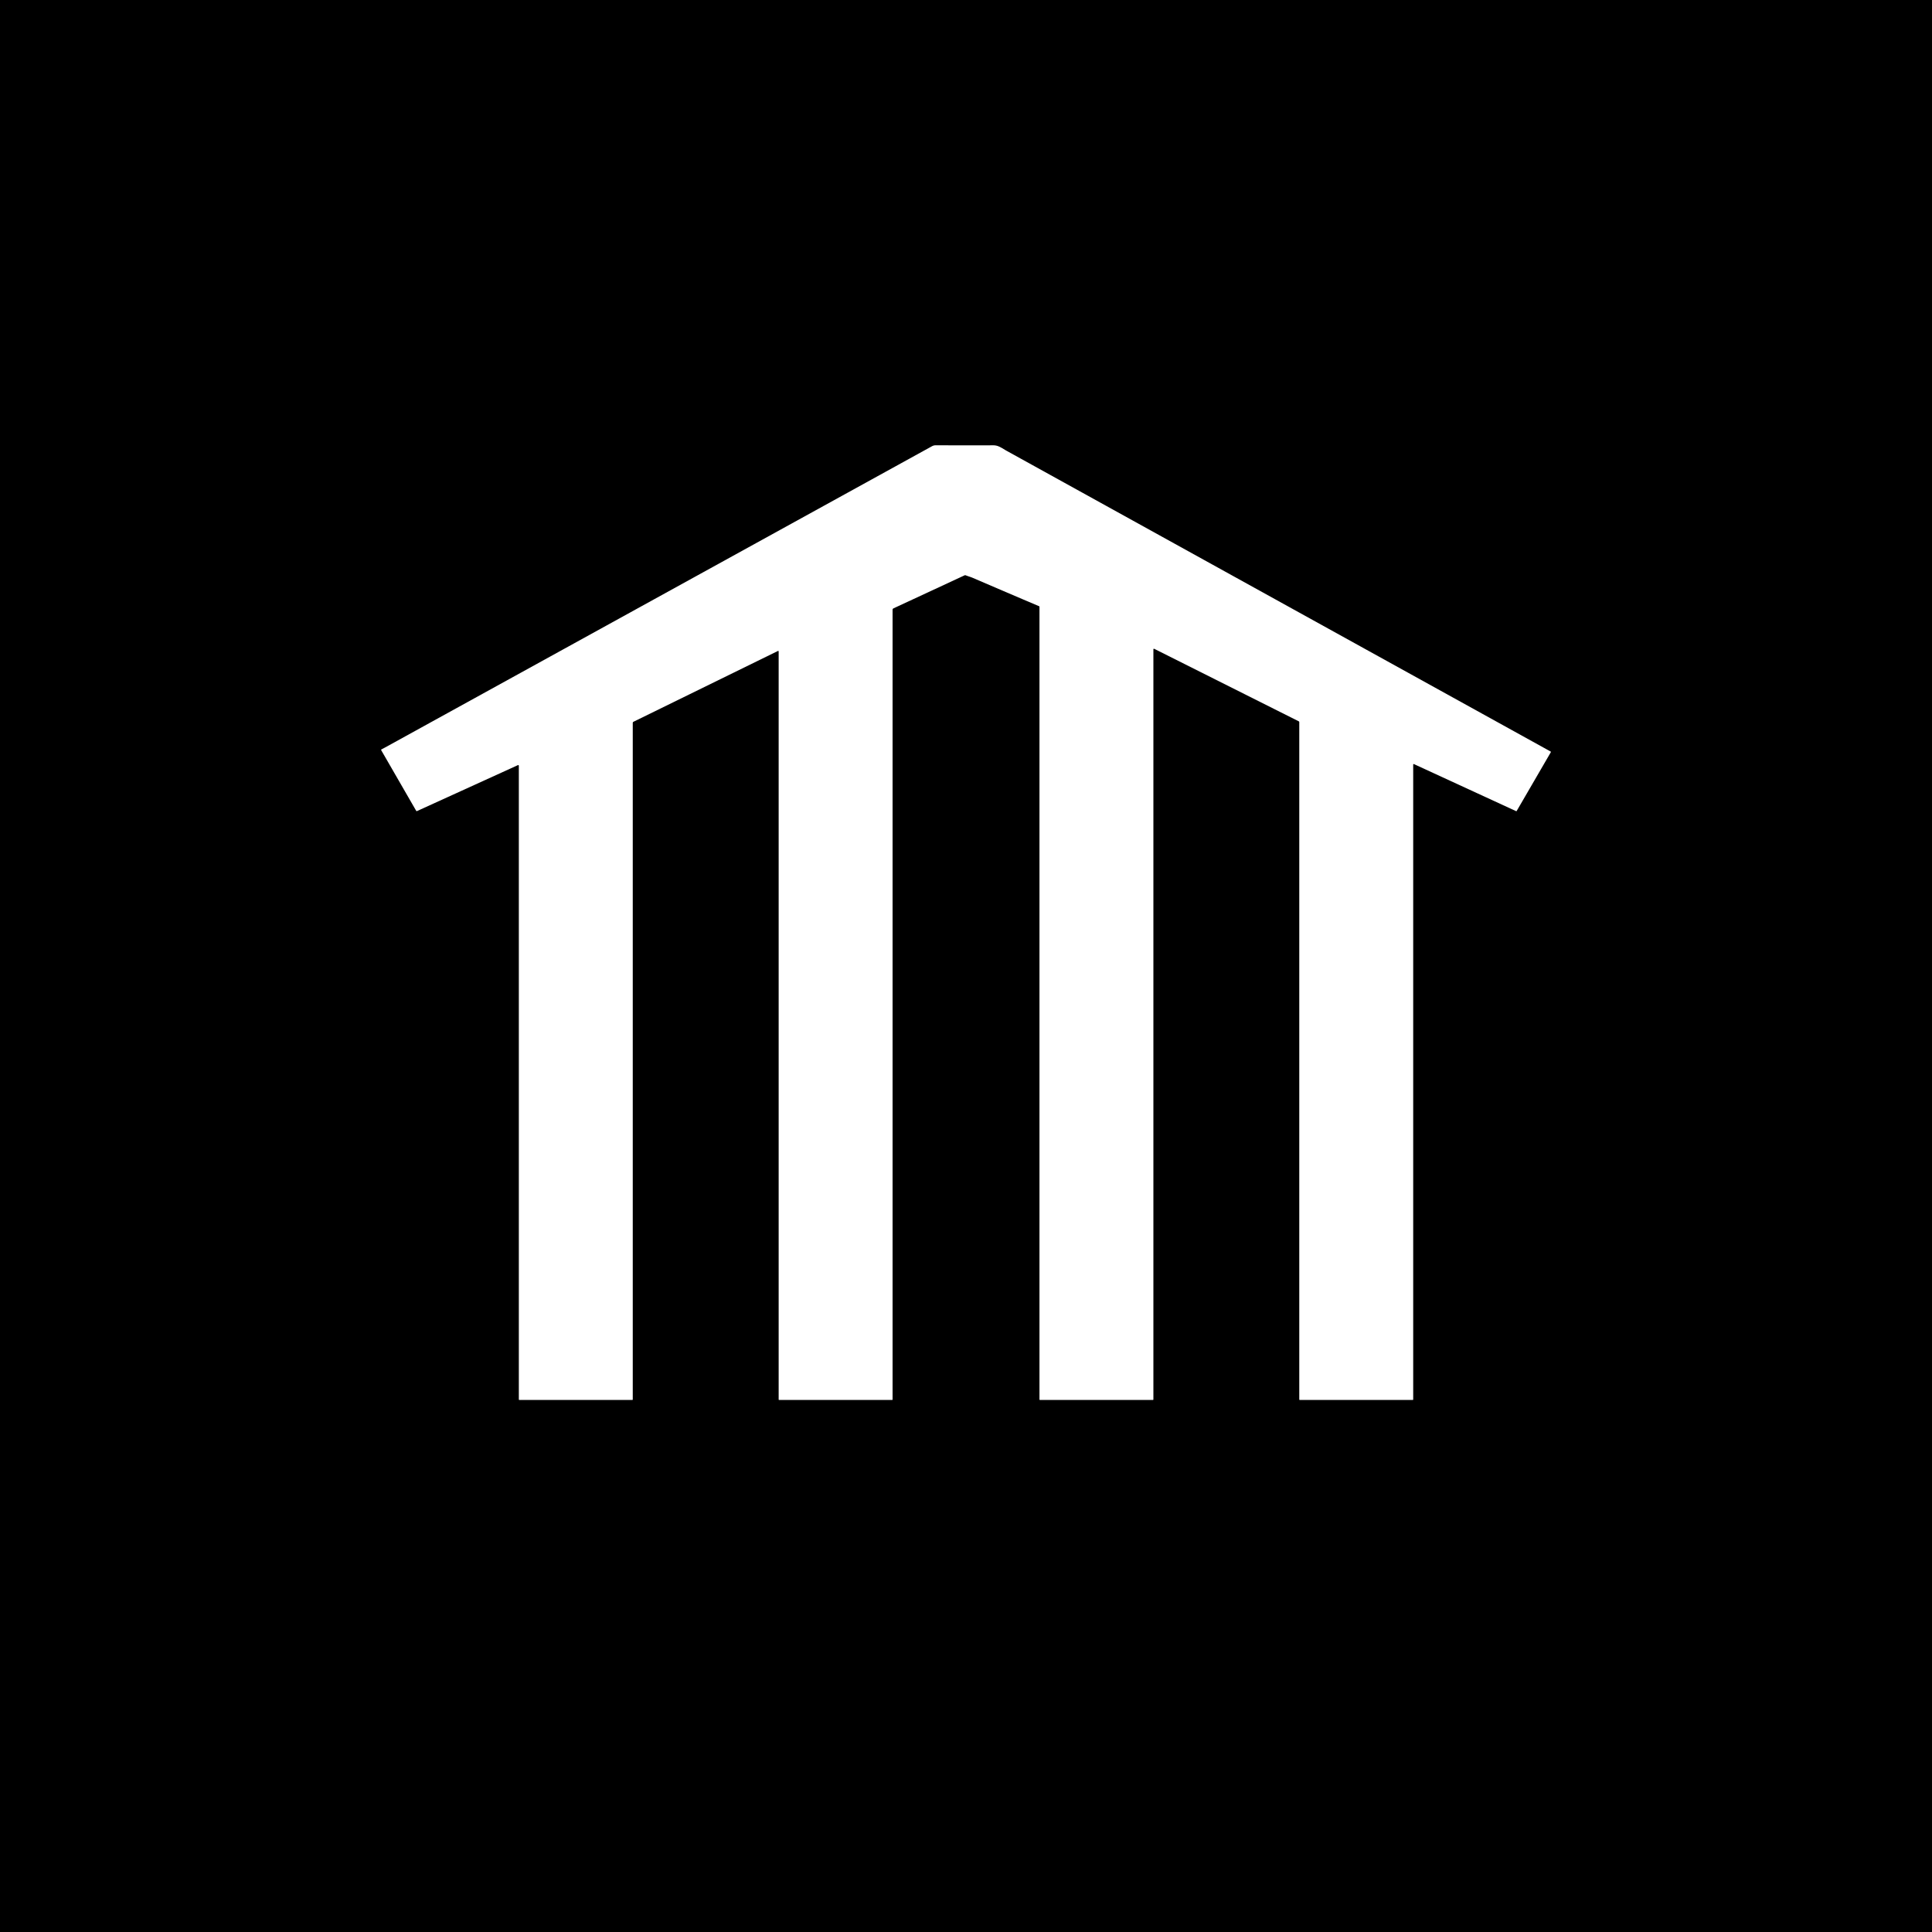 <svg width="153" height="153" viewBox="0 0 153 153" fill="none" xmlns="http://www.w3.org/2000/svg">
<rect width="153" height="153" fill="black"/>
<path d="M91.407 51.381L91.397 51.377L91.387 51.377L91.376 51.377L91.367 51.38L91.358 51.386L91.35 51.393L91.344 51.402L91.341 51.411L91.34 51.422V110.826L91.337 110.843L91.334 110.849L91.33 110.856L91.324 110.86L91.317 110.863L91.3 110.865H82.358L82.34 110.863L82.334 110.86L82.328 110.856L82.324 110.849L82.32 110.843L82.318 110.826V48.054L82.317 48.039L82.311 48.026L82.301 48.015L82.287 48.007L80.963 47.445L79.641 46.881L77.002 45.749L76.949 45.727L76.89 45.705L76.732 45.652L76.582 45.601L76.475 45.56L76.454 45.553L76.433 45.551L76.411 45.553L76.389 45.561L70.754 48.179L70.739 48.187L70.725 48.197L70.714 48.209L70.704 48.222L70.695 48.237L70.69 48.253L70.687 48.27L70.685 48.287V110.826L70.683 110.843L70.68 110.849L70.676 110.856L70.669 110.86L70.663 110.863L70.645 110.865H61.703L61.686 110.863L61.679 110.86L61.674 110.856L61.669 110.849L61.666 110.843L61.664 110.826V51.586L61.663 51.577L61.66 51.569L61.655 51.562L61.648 51.555L61.641 51.551L61.633 51.548L61.624 51.547L61.615 51.548L61.607 51.551L50.163 57.16L50.152 57.166L50.141 57.175L50.132 57.185L50.124 57.196L50.118 57.208L50.114 57.22L50.111 57.233L50.11 57.246V110.826L50.107 110.843L50.104 110.849L50.1 110.856L50.094 110.86L50.087 110.863L50.07 110.865H41.128L41.11 110.863L41.104 110.86L41.099 110.856L41.094 110.849L41.091 110.843L41.088 110.826V60.644L41.087 60.633L41.083 60.621L41.077 60.611L41.068 60.602L41.059 60.595L41.048 60.591L41.036 60.59L41.023 60.59L41.012 60.594L33.03 64.228L33.018 64.233L33.007 64.235H32.996L32.987 64.233L32.977 64.229L32.97 64.224L32.962 64.215L32.955 64.204L30.187 59.407L30.184 59.399L30.182 59.391V59.383L30.183 59.375L30.186 59.367L30.191 59.36L30.197 59.354L30.204 59.349L30.426 59.232L30.634 59.119L73.805 35.339L73.839 35.322L73.872 35.307L73.906 35.294L73.941 35.283L73.982 35.274L74.023 35.267L74.066 35.263L74.109 35.262L75.25 35.266L76.39 35.267H77.53L78.668 35.265L78.71 35.266L78.751 35.268L78.793 35.272L78.833 35.278L78.903 35.291L78.973 35.309L79.044 35.333L79.116 35.363L79.189 35.397L79.268 35.438L79.355 35.487L79.475 35.559L79.609 35.639L79.712 35.698L122.791 59.511L122.801 59.517L122.808 59.523L122.814 59.53L122.818 59.538L122.818 59.547L122.818 59.556L122.814 59.566L122.81 59.576L120.112 64.219L120.102 64.232L120.089 64.239L120.075 64.24L120.059 64.235L111.988 60.517L111.97 60.51L111.956 60.507L111.943 60.508L111.933 60.512L111.925 60.519L111.92 60.53L111.916 60.545L111.915 60.563V110.826L111.913 110.843L111.909 110.849L111.905 110.856L111.899 110.86L111.893 110.863L111.875 110.865H102.933L102.916 110.863L102.909 110.86L102.904 110.856L102.899 110.849L102.896 110.843L102.893 110.826V57.186L102.891 57.168L102.883 57.15L102.871 57.136L102.856 57.125L91.407 51.381Z" fill="white"/>
</svg>
